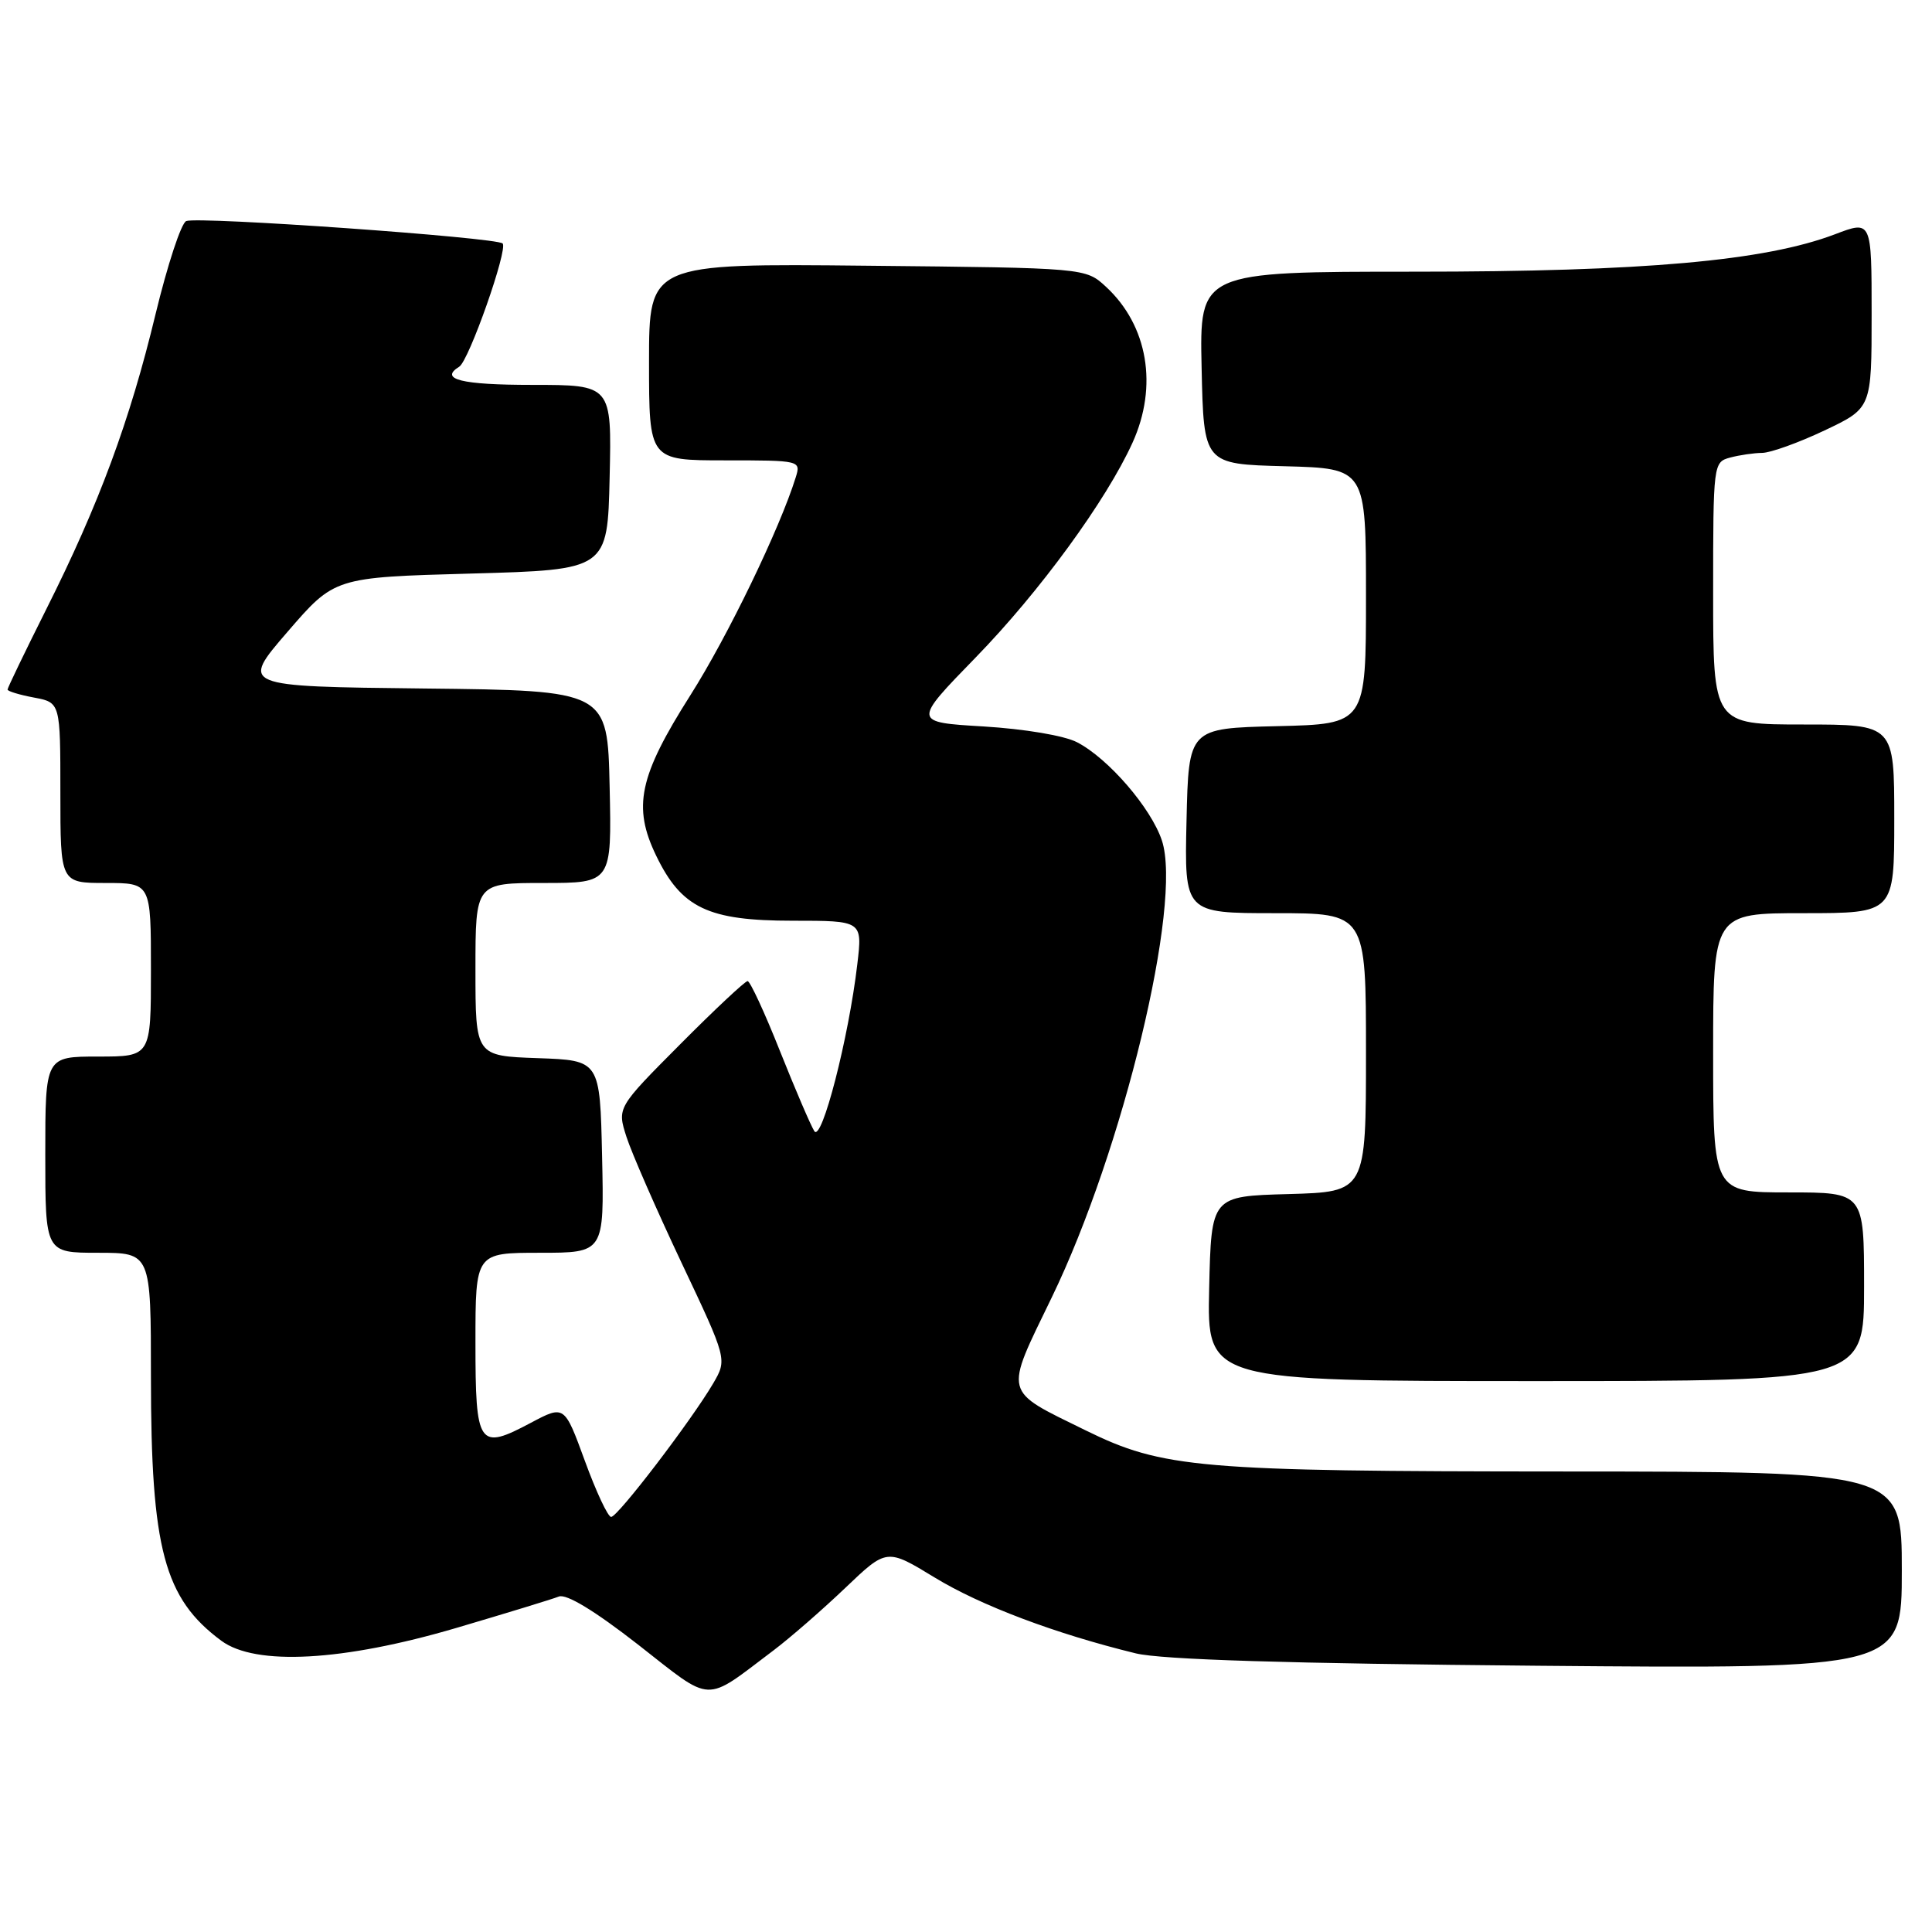 <?xml version="1.0" encoding="UTF-8" standalone="no"?>
<!DOCTYPE svg PUBLIC "-//W3C//DTD SVG 1.1//EN" "http://www.w3.org/Graphics/SVG/1.1/DTD/svg11.dtd" >
<svg xmlns="http://www.w3.org/2000/svg" xmlns:xlink="http://www.w3.org/1999/xlink" version="1.1" viewBox="0 0 256 256">
 <g >
 <path fill="currentColor"
d=" M 102.50 218.68 C 104.70 217.02 108.97 213.30 112.00 210.41 C 117.50 205.16 117.50 205.16 123.85 209.03 C 129.95 212.75 139.88 216.49 150.50 219.08 C 153.94 219.91 170.59 220.43 203.75 220.72 C 252.00 221.14 252.00 221.14 252.00 208.07 C 252.00 195.00 252.00 195.00 207.25 194.98 C 158.76 194.96 154.09 194.56 143.83 189.52 C 132.82 184.11 133.04 184.97 139.37 171.90 C 148.81 152.41 156.70 119.69 153.96 111.38 C 152.54 107.08 146.86 100.49 142.71 98.35 C 141.02 97.47 135.75 96.59 130.35 96.26 C 120.93 95.70 120.93 95.70 129.30 87.10 C 137.76 78.41 146.59 66.31 150.06 58.67 C 153.47 51.17 152.10 43.13 146.55 38.00 C 143.84 35.50 143.84 35.50 114.92 35.21 C 86.00 34.91 86.00 34.91 86.00 47.96 C 86.00 61.00 86.00 61.00 96.07 61.00 C 106.05 61.00 106.13 61.02 105.44 63.25 C 103.32 70.06 96.44 84.30 91.48 92.12 C 84.66 102.87 83.81 106.90 86.95 113.39 C 90.30 120.32 93.83 122.00 105.01 122.00 C 114.28 122.00 114.28 122.00 113.60 127.75 C 112.46 137.51 108.88 151.42 107.90 149.88 C 107.42 149.12 105.37 144.34 103.34 139.25 C 101.32 134.16 99.39 130.00 99.06 130.00 C 98.73 130.00 94.70 133.77 90.11 138.39 C 81.77 146.77 81.77 146.77 83.01 150.64 C 83.69 152.76 86.97 160.26 90.30 167.31 C 96.36 180.12 96.36 180.12 94.50 183.31 C 91.63 188.20 81.86 201.00 80.98 201.00 C 80.55 201.00 78.99 197.66 77.50 193.58 C 74.79 186.17 74.79 186.17 70.34 188.53 C 63.40 192.22 63.00 191.64 63.00 177.89 C 63.00 166.00 63.00 166.00 71.53 166.00 C 80.06 166.00 80.06 166.00 79.78 153.25 C 79.50 140.50 79.50 140.50 71.25 140.21 C 63.00 139.92 63.00 139.92 63.00 128.46 C 63.00 117.00 63.00 117.00 72.03 117.00 C 81.06 117.00 81.06 117.00 80.78 104.25 C 80.50 91.50 80.50 91.50 56.18 91.23 C 31.85 90.96 31.85 90.96 38.09 83.73 C 44.33 76.50 44.33 76.50 62.41 76.00 C 80.50 75.50 80.50 75.50 80.78 63.25 C 81.06 51.00 81.06 51.00 70.53 51.00 C 61.13 51.00 58.16 50.26 60.85 48.59 C 62.14 47.80 67.34 33.00 66.60 32.26 C 65.79 31.46 26.32 28.66 24.68 29.29 C 24.01 29.55 22.19 35.10 20.61 41.63 C 17.21 55.75 13.11 66.84 6.13 80.73 C 3.31 86.36 1.00 91.15 1.00 91.37 C 1.00 91.59 2.58 92.07 4.50 92.43 C 8.00 93.09 8.00 93.09 8.00 105.05 C 8.00 117.00 8.00 117.00 14.00 117.00 C 20.00 117.00 20.00 117.00 20.00 128.50 C 20.00 140.00 20.00 140.00 13.00 140.00 C 6.00 140.00 6.00 140.00 6.00 153.00 C 6.00 166.00 6.00 166.00 13.00 166.00 C 20.00 166.00 20.00 166.00 20.00 182.45 C 20.00 205.25 21.75 211.80 29.33 217.41 C 33.87 220.77 45.46 220.13 60.50 215.70 C 67.10 213.75 73.20 211.89 74.05 211.55 C 75.05 211.16 78.79 213.43 84.55 217.92 C 94.60 225.78 93.16 225.72 102.50 218.68 Z  M 247.00 170.50 C 247.00 158.00 247.00 158.00 237.00 158.00 C 227.00 158.00 227.00 158.00 227.00 139.50 C 227.00 121.00 227.00 121.00 239.00 121.00 C 251.00 121.00 251.00 121.00 251.00 108.50 C 251.00 96.00 251.00 96.00 239.00 96.00 C 227.00 96.00 227.00 96.00 227.00 78.62 C 227.00 61.43 227.03 61.23 229.25 60.63 C 230.49 60.30 232.40 60.02 233.50 60.01 C 234.60 60.00 238.31 58.67 241.75 57.04 C 248.00 54.08 248.00 54.08 248.00 41.64 C 248.00 29.19 248.00 29.19 243.15 31.04 C 233.84 34.57 217.83 36.00 187.44 36.00 C 158.94 36.00 158.94 36.00 159.22 48.75 C 159.50 61.50 159.50 61.50 170.25 61.78 C 181.00 62.07 181.00 62.07 181.00 79.00 C 181.00 95.94 181.00 95.94 169.25 96.22 C 157.50 96.50 157.50 96.50 157.22 108.75 C 156.94 121.00 156.94 121.00 168.97 121.00 C 181.00 121.00 181.00 121.00 181.00 139.47 C 181.00 157.93 181.00 157.93 170.75 158.22 C 160.50 158.50 160.50 158.50 160.22 170.75 C 159.94 183.00 159.94 183.00 203.47 183.00 C 247.00 183.00 247.00 183.00 247.00 170.50 Z "/>
</g>
</svg>